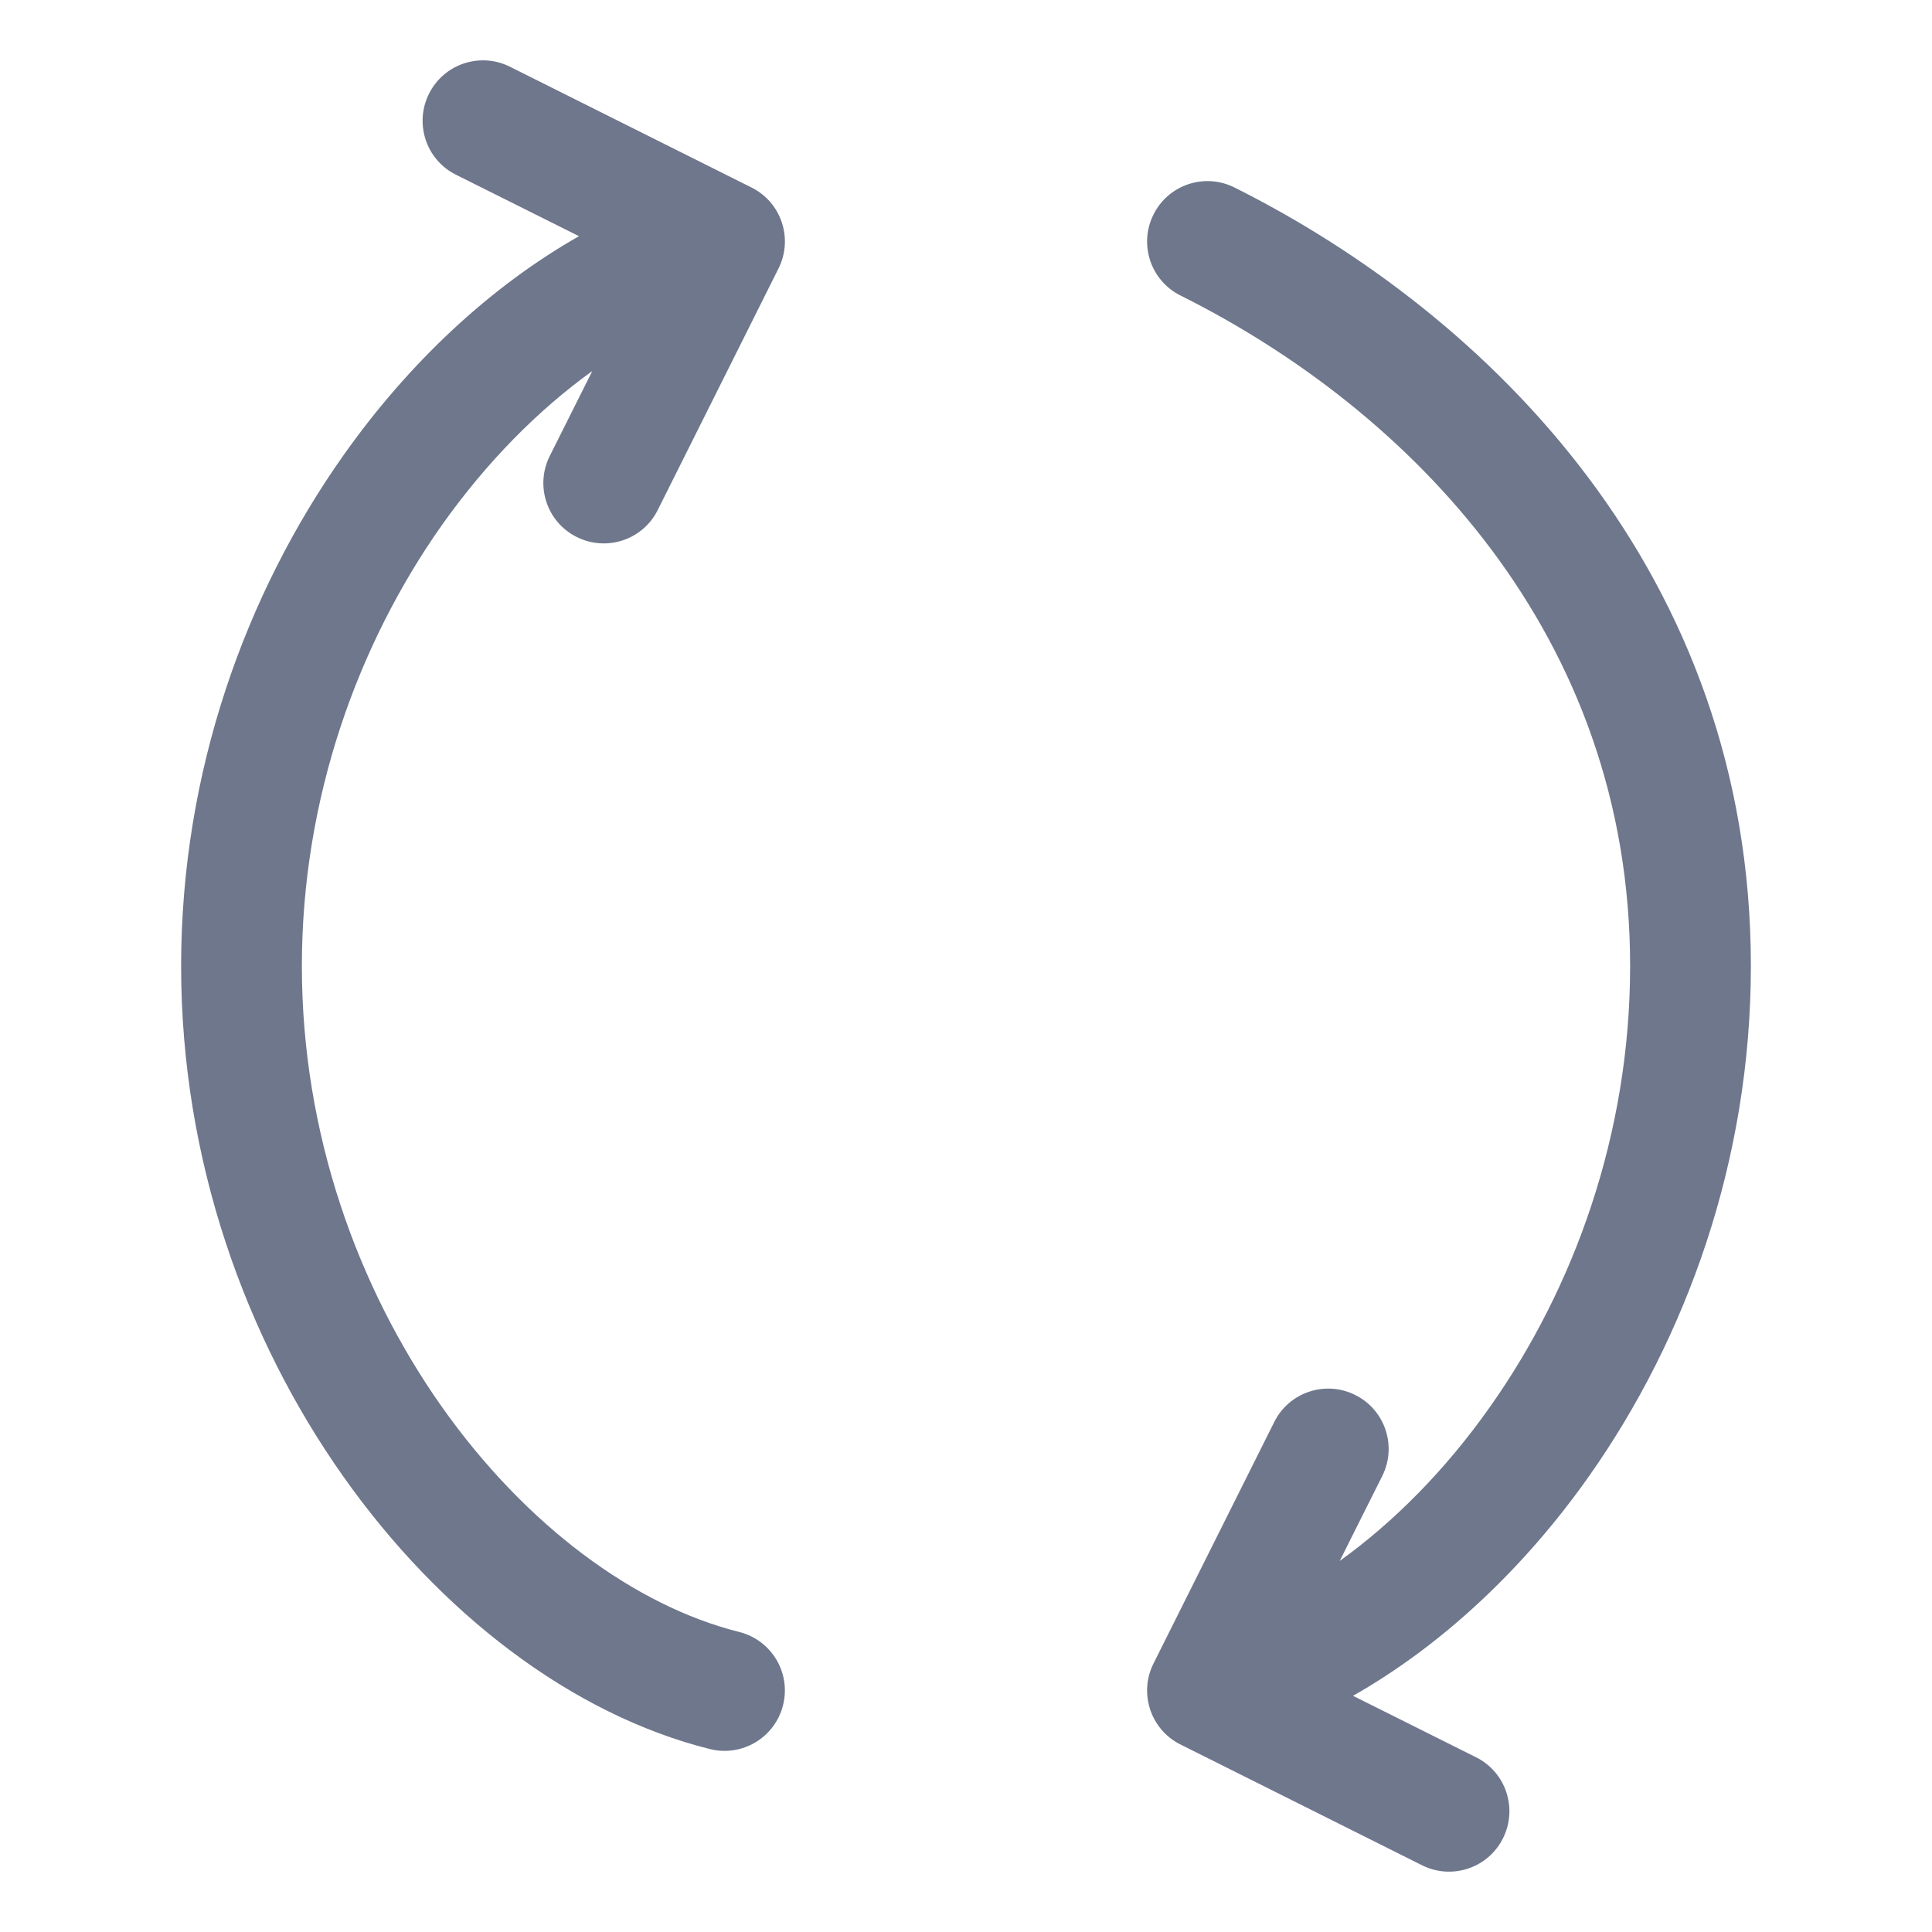 <svg width="16" height="16" viewBox="0 0 16 16" fill="none" xmlns="http://www.w3.org/2000/svg">
<g clip-path="url(#clip0_418_11721)">
<path fill-rule="evenodd" clip-rule="evenodd" d="M3.553 0.776C3.676 0.529 3.977 0.429 4.224 0.553L6.224 1.553C6.471 1.676 6.571 1.977 6.447 2.224L5.447 4.224C5.324 4.471 5.023 4.571 4.776 4.447C4.529 4.324 4.429 4.023 4.553 3.776L4.905 3.073C4.457 3.395 4.029 3.827 3.658 4.351C2.964 5.335 2.5 6.611 2.5 8C2.5 9.389 2.964 10.665 3.658 11.649C4.358 12.64 5.265 13.301 6.121 13.515C6.389 13.582 6.552 13.853 6.485 14.121C6.418 14.389 6.147 14.552 5.879 14.485C4.735 14.199 3.642 13.36 2.842 12.226C2.036 11.085 1.5 9.611 1.5 8C1.5 6.389 2.036 4.915 2.842 3.774C3.384 3.006 4.059 2.374 4.795 1.956L3.776 1.447C3.529 1.324 3.429 1.023 3.553 0.776ZM9.553 1.776C9.676 1.529 9.977 1.429 10.224 1.553C12.325 2.604 14.5 4.745 14.5 8C14.5 9.611 13.964 11.085 13.159 12.226C12.617 12.994 11.941 13.626 11.205 14.044L12.224 14.553C12.471 14.676 12.571 14.977 12.447 15.224C12.324 15.471 12.023 15.571 11.776 15.447L9.776 14.447C9.529 14.324 9.429 14.023 9.553 13.776L10.553 11.776C10.676 11.529 10.977 11.429 11.224 11.553C11.471 11.676 11.571 11.977 11.447 12.224L11.095 12.927C11.543 12.605 11.972 12.173 12.341 11.649C13.036 10.665 13.5 9.389 13.5 8C13.5 5.255 11.675 3.396 9.776 2.447C9.529 2.324 9.429 2.023 9.553 1.776Z" fill="#6E778C"/>
</g>
<defs>
<clipPath id="clip0_418_11721">
<rect width="16" height="16" fill="white" transform="translate(0 16) rotate(-90)"/>
</clipPath>
</defs>
</svg>
